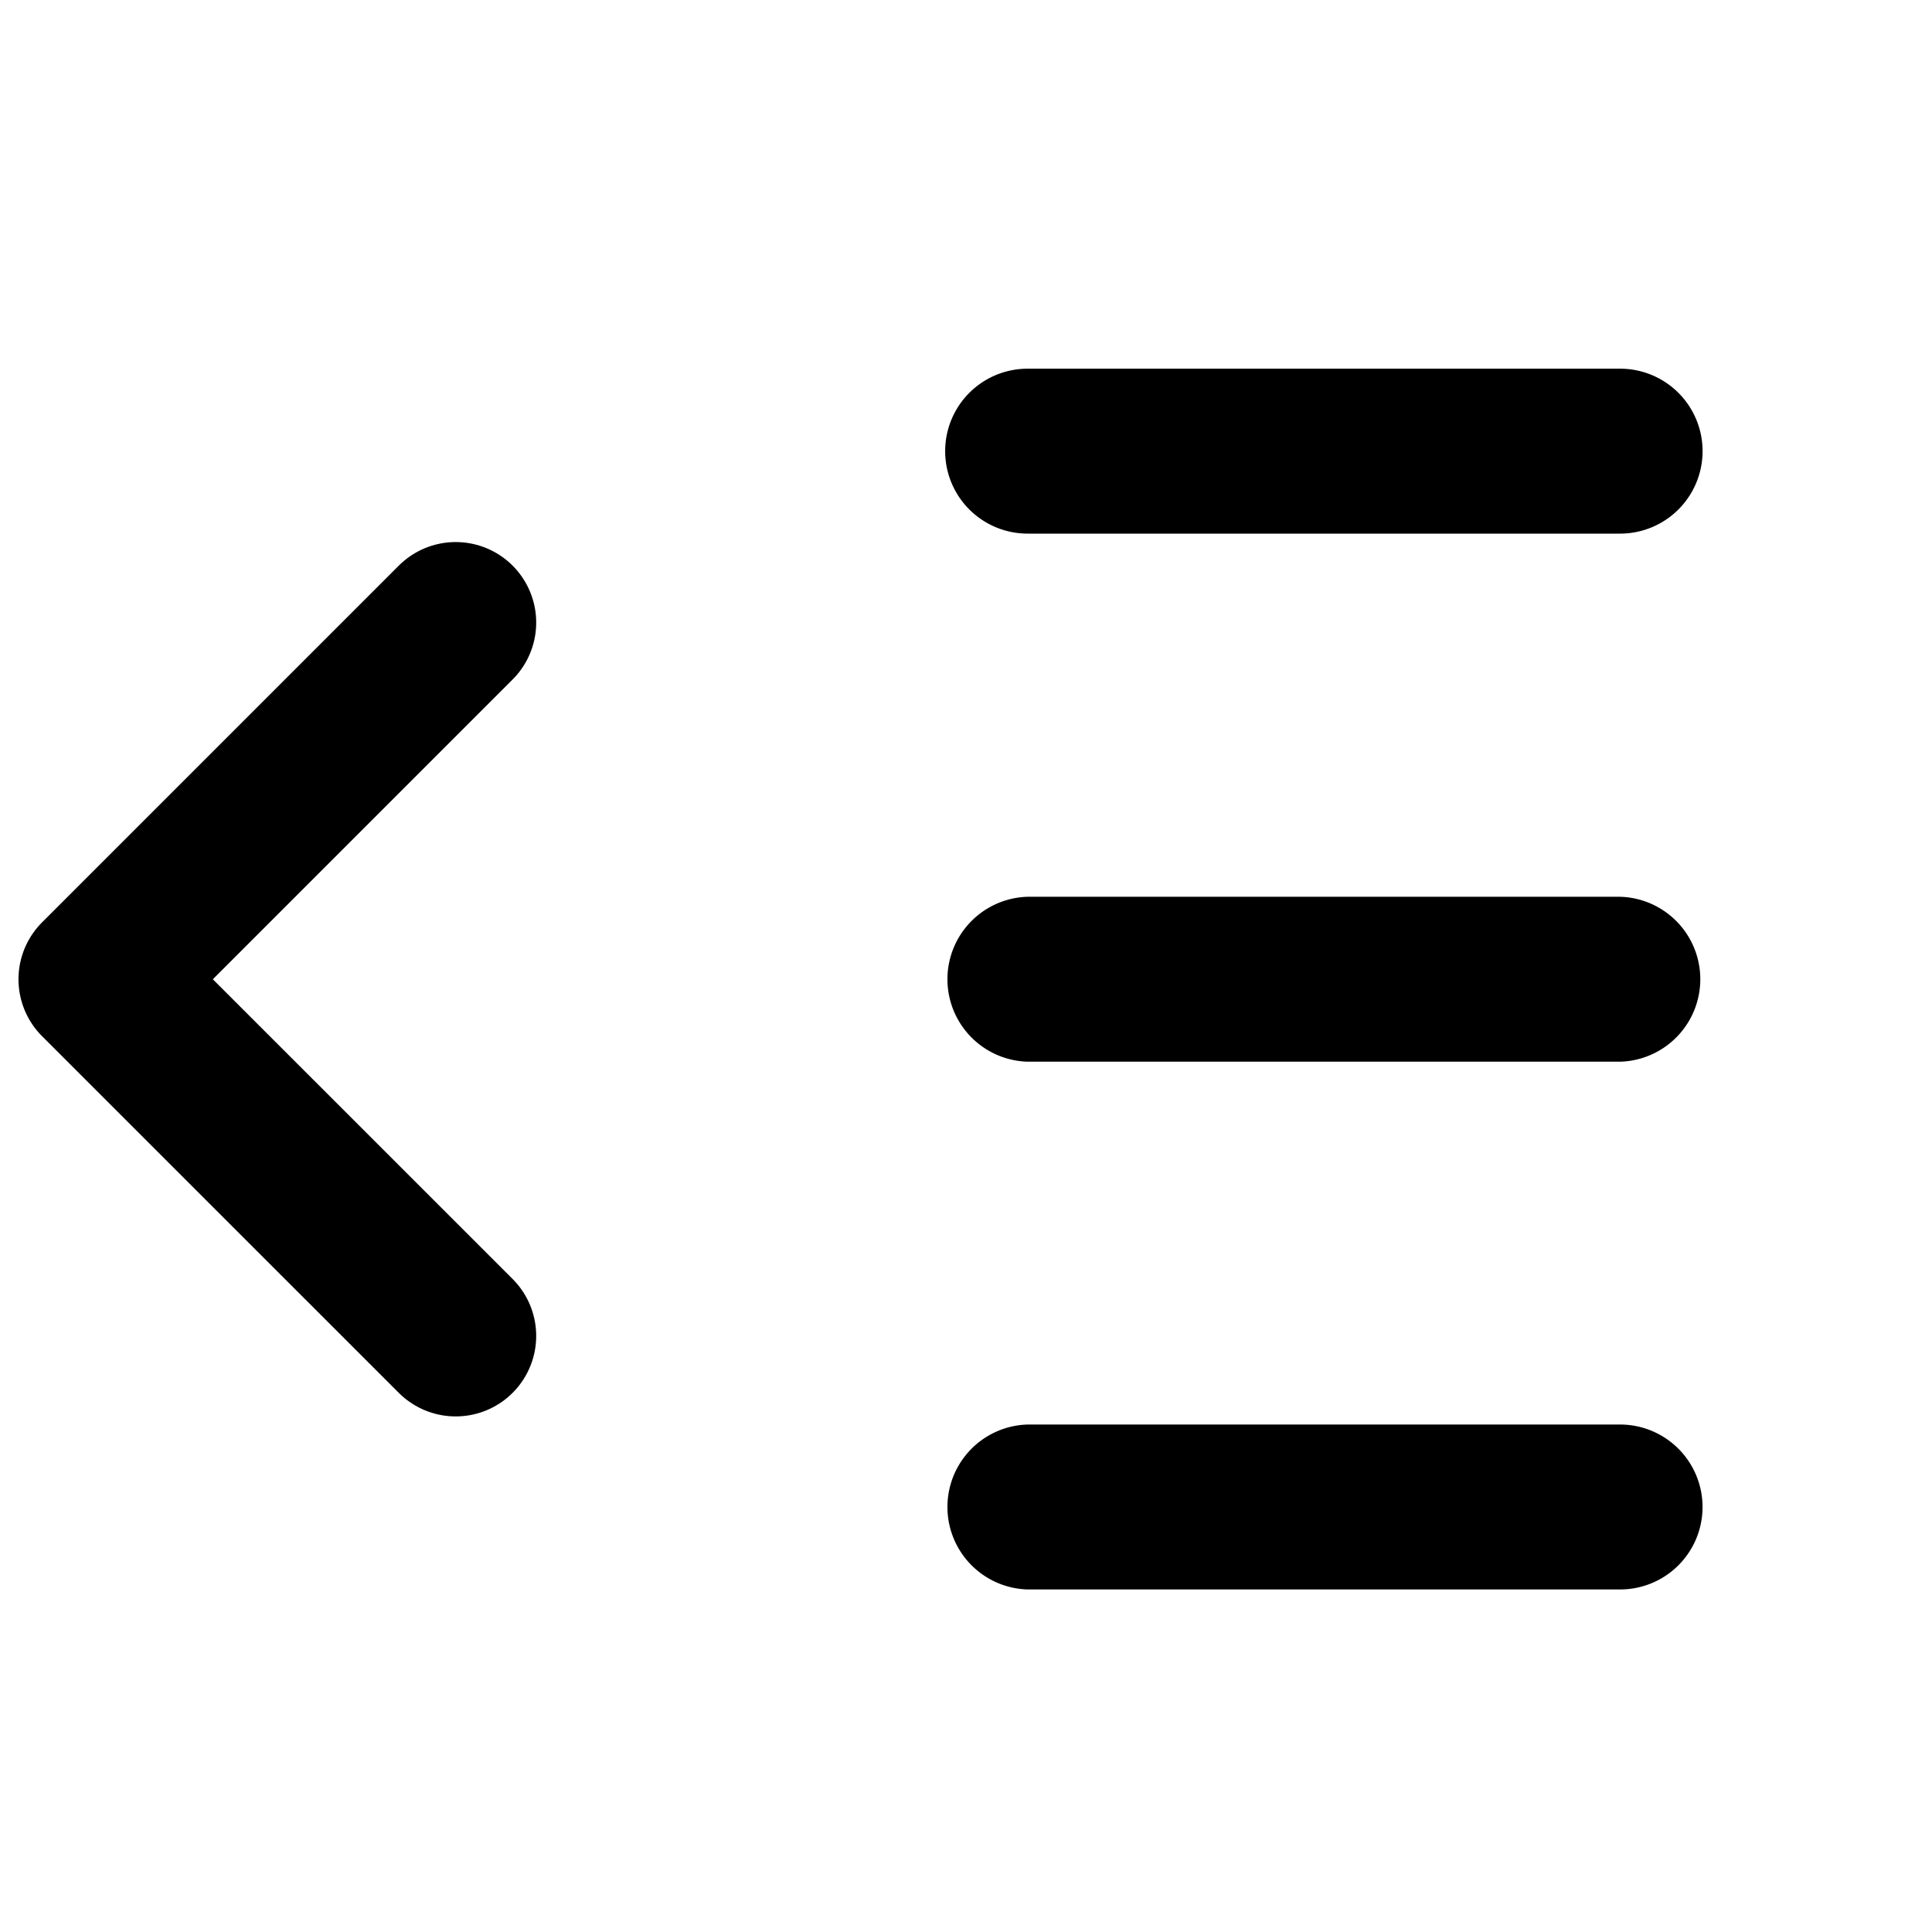 <svg xmlns="http://www.w3.org/2000/svg" width="30" height="30" viewBox="0 0 30 30"><defs><style>.a,.b{fill:none;}.b{stroke:#000;stroke-linecap:round;stroke-linejoin:round;stroke-width:2.5px;}</style></defs><g transform="translate(-7236 5209)"><rect class="a" width="30" height="30" transform="translate(7236 -5209)"/><g transform="translate(14512.974 -10387.59) rotate(180)"><path d="M2516.032,1801.792a1.28,1.28,0,0,1,1.28-1.28h9.2a1.281,1.281,0,0,1,0,2.561h-9.2A1.281,1.281,0,0,1,2516.032,1801.792Zm10.48,6.915h-9.2a1.281,1.281,0,0,0,0,2.561h9.2a1.281,1.281,0,0,0,0-2.561Zm0,8.2h-9.2a1.28,1.28,0,0,0,0,2.561h9.2a1.28,1.28,0,0,0,0-2.561Z" transform="translate(4734.505 -7003.783)"/></g><path class="b" d="M0,0,5.539,5.539,11.077,0" transform="translate(7243.076 -5199.333) rotate(90)"/></g></svg>